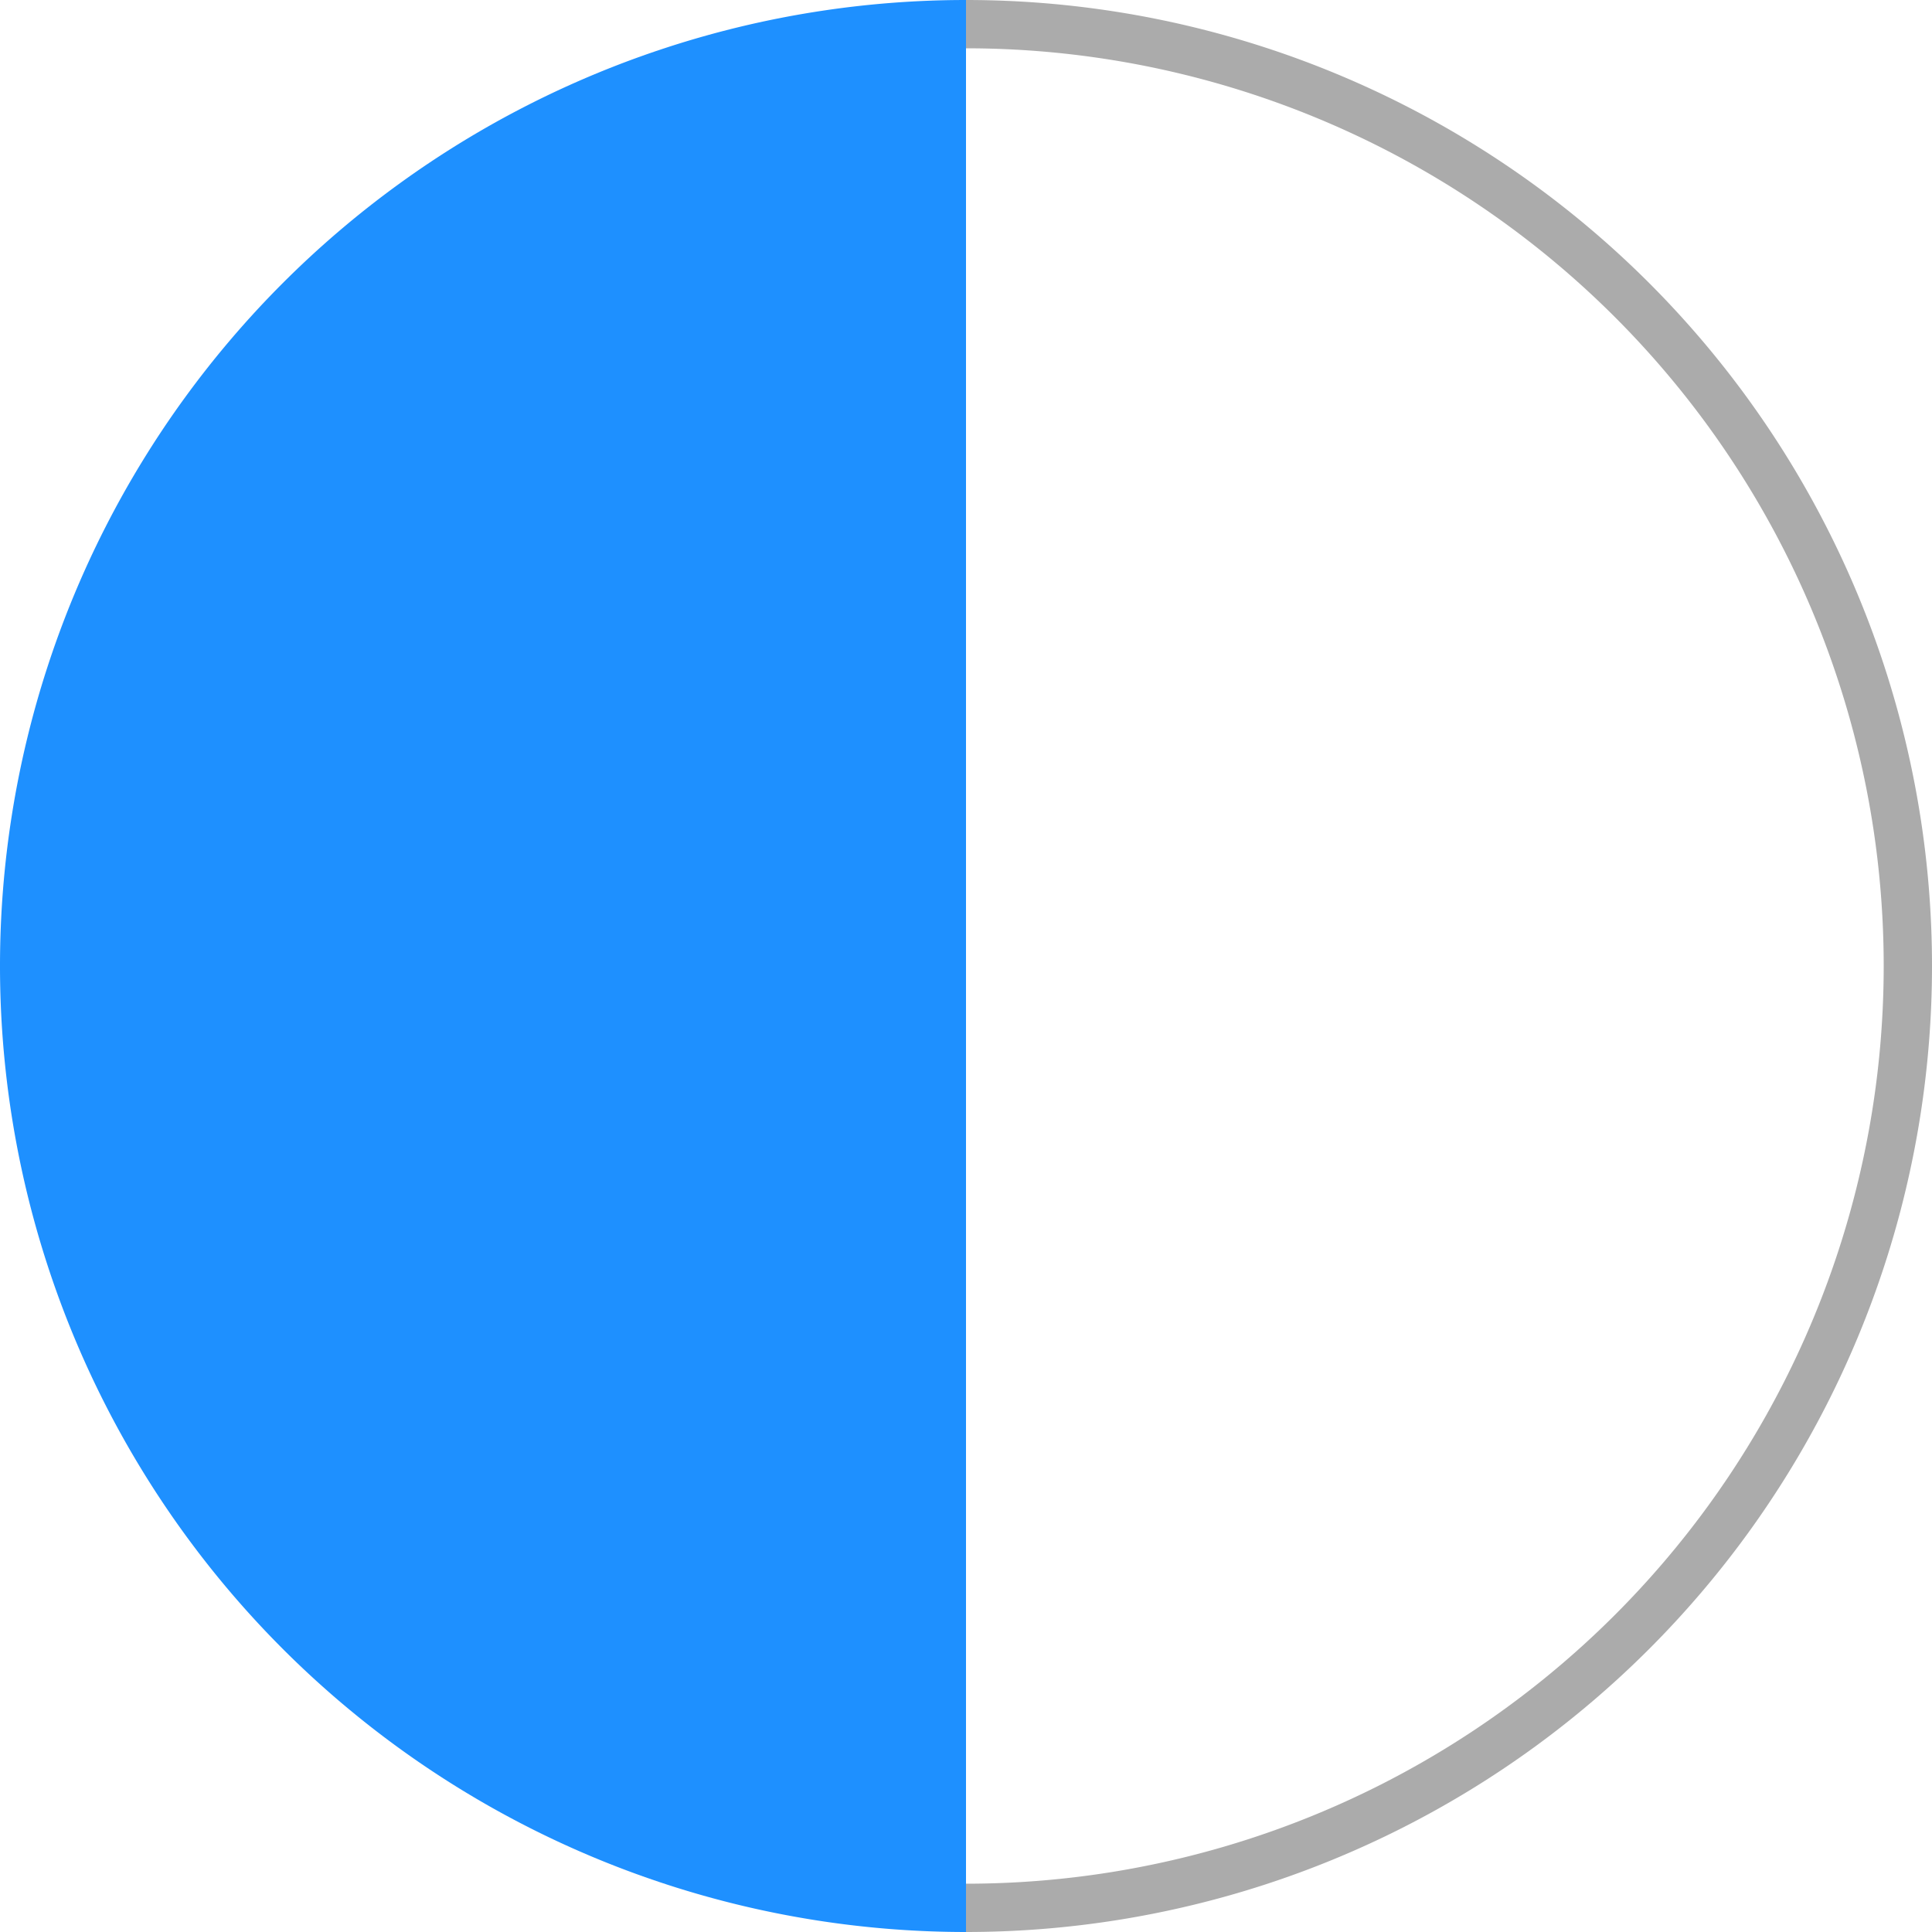 <?xml version="1.0" encoding="utf-8"?>
<!-- Generator: Adobe Illustrator 19.2.1, SVG Export Plug-In . SVG Version: 6.00 Build 0)  -->
<svg version="1.1" id="Layer_1" xmlns="http://www.w3.org/2000/svg" xmlns:xlink="http://www.w3.org/1999/xlink" x="0px" y="0px"
	 viewBox="0 0 20 20" style="enable-background:new 0 0 20 20;" xml:space="preserve">
	 
	<path d="M10 0 A 10 10 0 0 0 10 20" fill="dodgerblue"/>
	<path d="M10 0.25 A 9.75 9.75 0 0 1 10 19.75" fill="transparent" stroke="#ababab" stroke-width="0.5"/>

</svg>